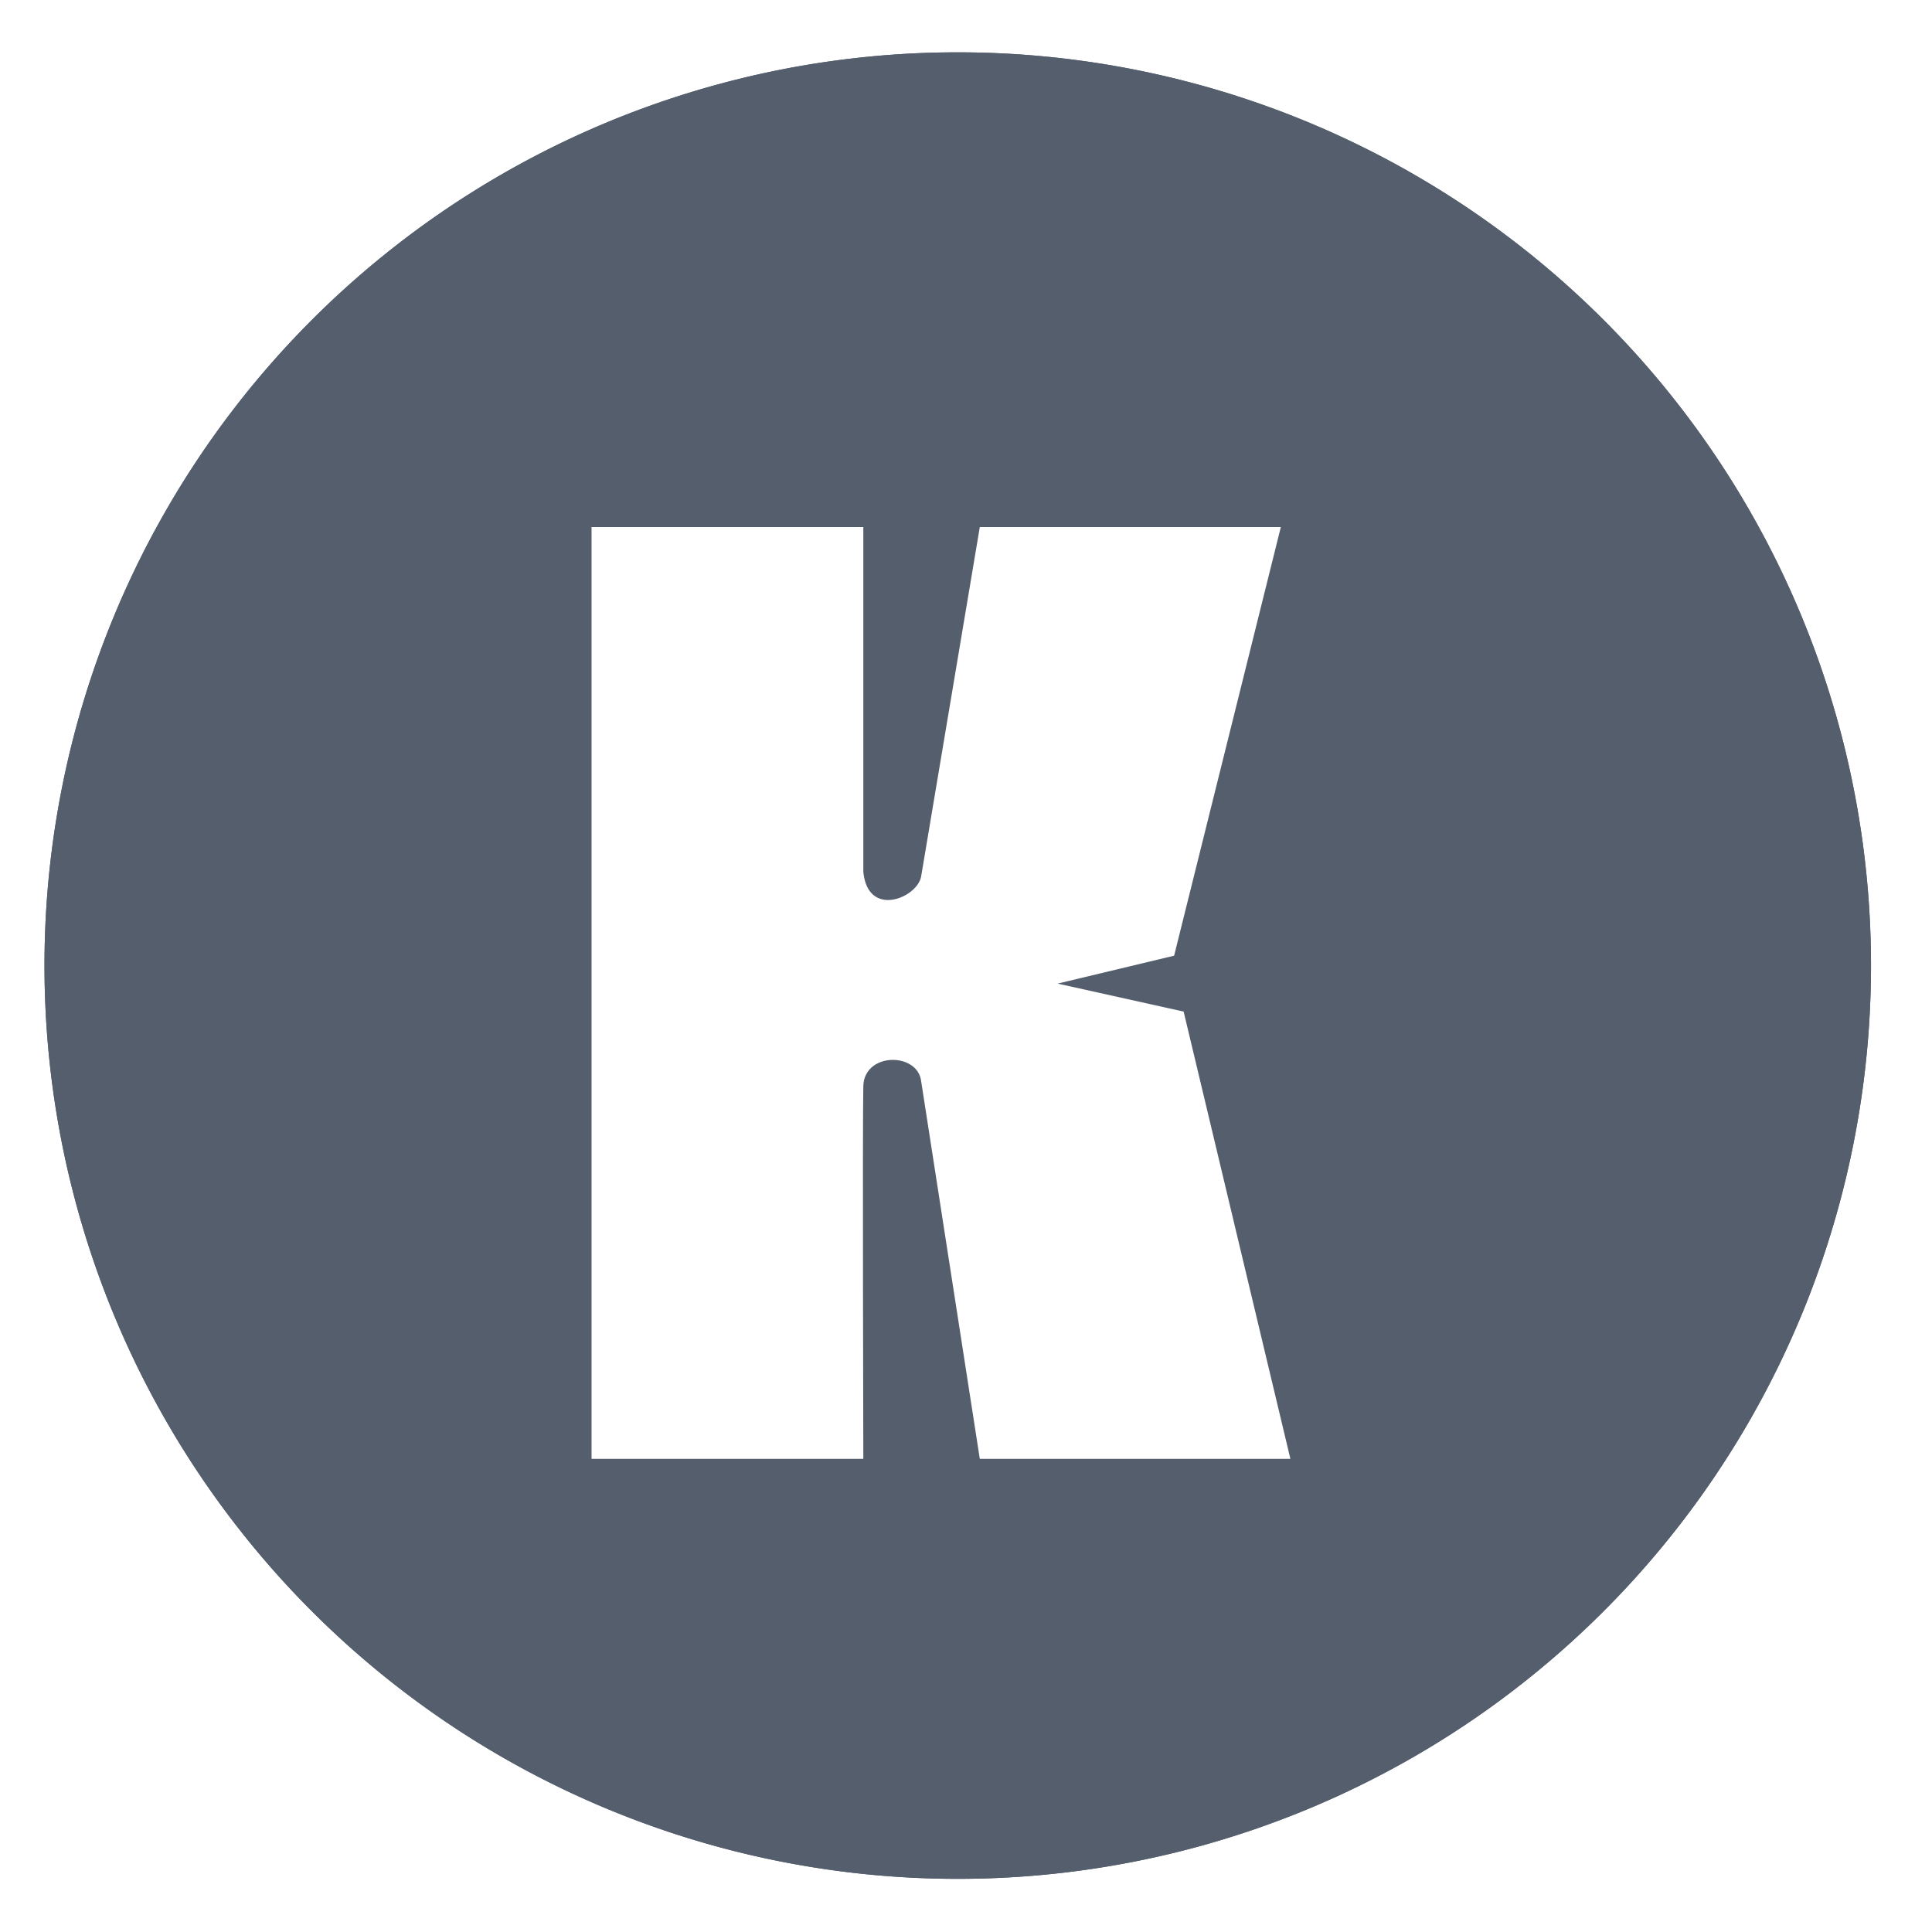 <?xml version="1.0" encoding="UTF-8" standalone="no"?>
<svg
   xmlns:dc="http://purl.org/dc/elements/1.1/"
   xmlns:cc="http://creativecommons.org/ns#"
   xmlns:rdf="http://www.w3.org/1999/02/22-rdf-syntax-ns#"
   xmlns:svg="http://www.w3.org/2000/svg"
   xmlns="http://www.w3.org/2000/svg"
   xmlns:sodipodi="http://sodipodi.sourceforge.net/DTD/sodipodi-0.dtd"
   xmlns:inkscape="http://www.inkscape.org/namespaces/inkscape"
   height="48"
   width="48"
   version="1.1"
   id="svg14"
   sodipodi:docname="67F8_NewShortcut1_4E956BBDAB1B4156AEF14A08F107E9D7.svg"
   inkscape:version="0.92.4 5da689c313, 2019-01-14">
  <defs
     id="defs18">
    <filter
       filterUnits="objectBoundingBox"
       color-interpolation-filters="sRGB"
       y="-200%"
       x="-200%"
       height="400%"
       width="400%"
       id="a">
      <feGaussianBlur
         id="feGaussianBlur836"
         stdDeviation="4.294"
         in="SourceGraphic" />
      <feOffset
         id="feOffset838"
         result="pf_100_offsetBlur"
         dy="4" />
      <feFlood
         id="feFlood840"
         flood-opacity=".4" />
      <feComposite
         id="feComposite842"
         result="pf_100_dropShadow"
         operator="in"
         in2="pf_100_offsetBlur" />
      <feBlend
         id="feBlend844"
         in2="pf_100_dropShadow"
         in="SourceGraphic" />
    </filter>
    <filter
       filterUnits="objectBoundingBox"
       color-interpolation-filters="sRGB"
       y="-200%"
       x="-200%"
       height="400%"
       width="400%"
       id="c">
      <feGaussianBlur
         id="feGaussianBlur849"
         stdDeviation=".429"
         in="SourceGraphic" />
      <feOffset
         id="feOffset851"
         result="pf_100_offsetBlur"
         dy="2" />
      <feFlood
         id="feFlood853"
         flood-opacity=".1" />
      <feComposite
         id="feComposite855"
         result="pf_100_dropShadow"
         operator="in"
         in2="pf_100_offsetBlur" />
      <feBlend
         id="feBlend857"
         in2="pf_100_dropShadow"
         in="SourceGraphic" />
    </filter>
    <filter
       style="color-interpolation-filters:sRGB"
       filterUnits="objectBoundingBox"
       y="-2"
       x="-2"
       height="4"
       width="4"
       id="c-0">
      <feGaussianBlur
         id="feGaussianBlur849-6"
         stdDeviation=".429"
         in="SourceGraphic" />
      <feOffset
         id="feOffset851-4"
         result="pf_100_offsetBlur"
         dy="2" />
      <feFlood
         id="feFlood853-0"
         flood-opacity=".1" />
      <feComposite
         id="feComposite855-3"
         result="pf_100_dropShadow"
         operator="in"
         in2="pf_100_offsetBlur" />
      <feBlend
         mode="normal"
         id="feBlend857-4"
         in2="pf_100_dropShadow"
         in="SourceGraphic" />
    </filter>
    <filter
       style="color-interpolation-filters:sRGB"
       filterUnits="objectBoundingBox"
       y="-2"
       x="-2"
       height="4"
       width="4"
       id="c-0-4">
      <feGaussianBlur
         id="feGaussianBlur849-6-3"
         stdDeviation=".429"
         in="SourceGraphic" />
      <feOffset
         id="feOffset851-4-6"
         result="pf_100_offsetBlur"
         dy="2" />
      <feFlood
         id="feFlood853-0-2"
         flood-opacity=".1" />
      <feComposite
         id="feComposite855-3-0"
         result="pf_100_dropShadow"
         operator="in"
         in2="pf_100_offsetBlur" />
      <feBlend
         mode="normal"
         id="feBlend857-4-4"
         in2="pf_100_dropShadow"
         in="SourceGraphic" />
    </filter>
  </defs>
  <sodipodi:namedview
     pagecolor="#ffffff"
     bordercolor="#666666"
     borderopacity="1"
     objecttolerance="10"
     gridtolerance="10"
     guidetolerance="10"
     inkscape:pageopacity="0"
     inkscape:pageshadow="2"
     inkscape:window-width="1920"
     inkscape:window-height="1023"
     id="namedview16"
     showgrid="false"
     inkscape:zoom="0.43457604"
     inkscape:cx="24"
     inkscape:cy="24"
     inkscape:window-x="0"
     inkscape:window-y="31"
     inkscape:window-maximized="1"
     inkscape:current-layer="svg14" />
  <g
     fill="#535d6c"
     opacity=".99"
     transform="matrix(1.15 0 0 1.15 -4.486 -7.526)"
     id="g6">
    <path
       d="m44.322 27.405a19.73 19.73 0 0 1 -19.73 19.73 19.73 19.73 0 0 1 -19.73-19.73 19.73 19.73 0 0 1 19.73-19.73 19.73 19.73 0 0 1 19.73 19.73z"
       id="path2" />
    <path
       d="m44.322 27.405a19.73 19.73 0 0 1 -19.73 19.73 19.73 19.73 0 0 1 -19.73-19.73 19.73 19.73 0 0 1 19.73-19.73 19.73 19.73 0 0 1 19.73 19.73z"
       id="path4" />
  </g>
  <path
     id="path862-6-6"
     d="M -32.542,212.504 V 91.932 H 2.625 V 136.54 c 0.577,6.059 7.023,3.366 7.485,0.575 l 7.587,-45.183 h 38.953 l -13.808,55.463 -15.076,3.611 16.307,3.622 13.815,57.876 h -40.191 l -7.587,-48.85 c -0.423,-3.782 -7.369,-3.814 -7.485,0.619 -0.115,4.427 0,48.231 0,48.231"
     inkscape:connector-curvature="0"
     style="isolation:isolate;fill:#ffffff;fill-opacity:1;stroke:none;filter:url(#c-0-4)"
     transform="matrix(0.192,0,0,0.192,20.945,-4.94)" />
</svg>
